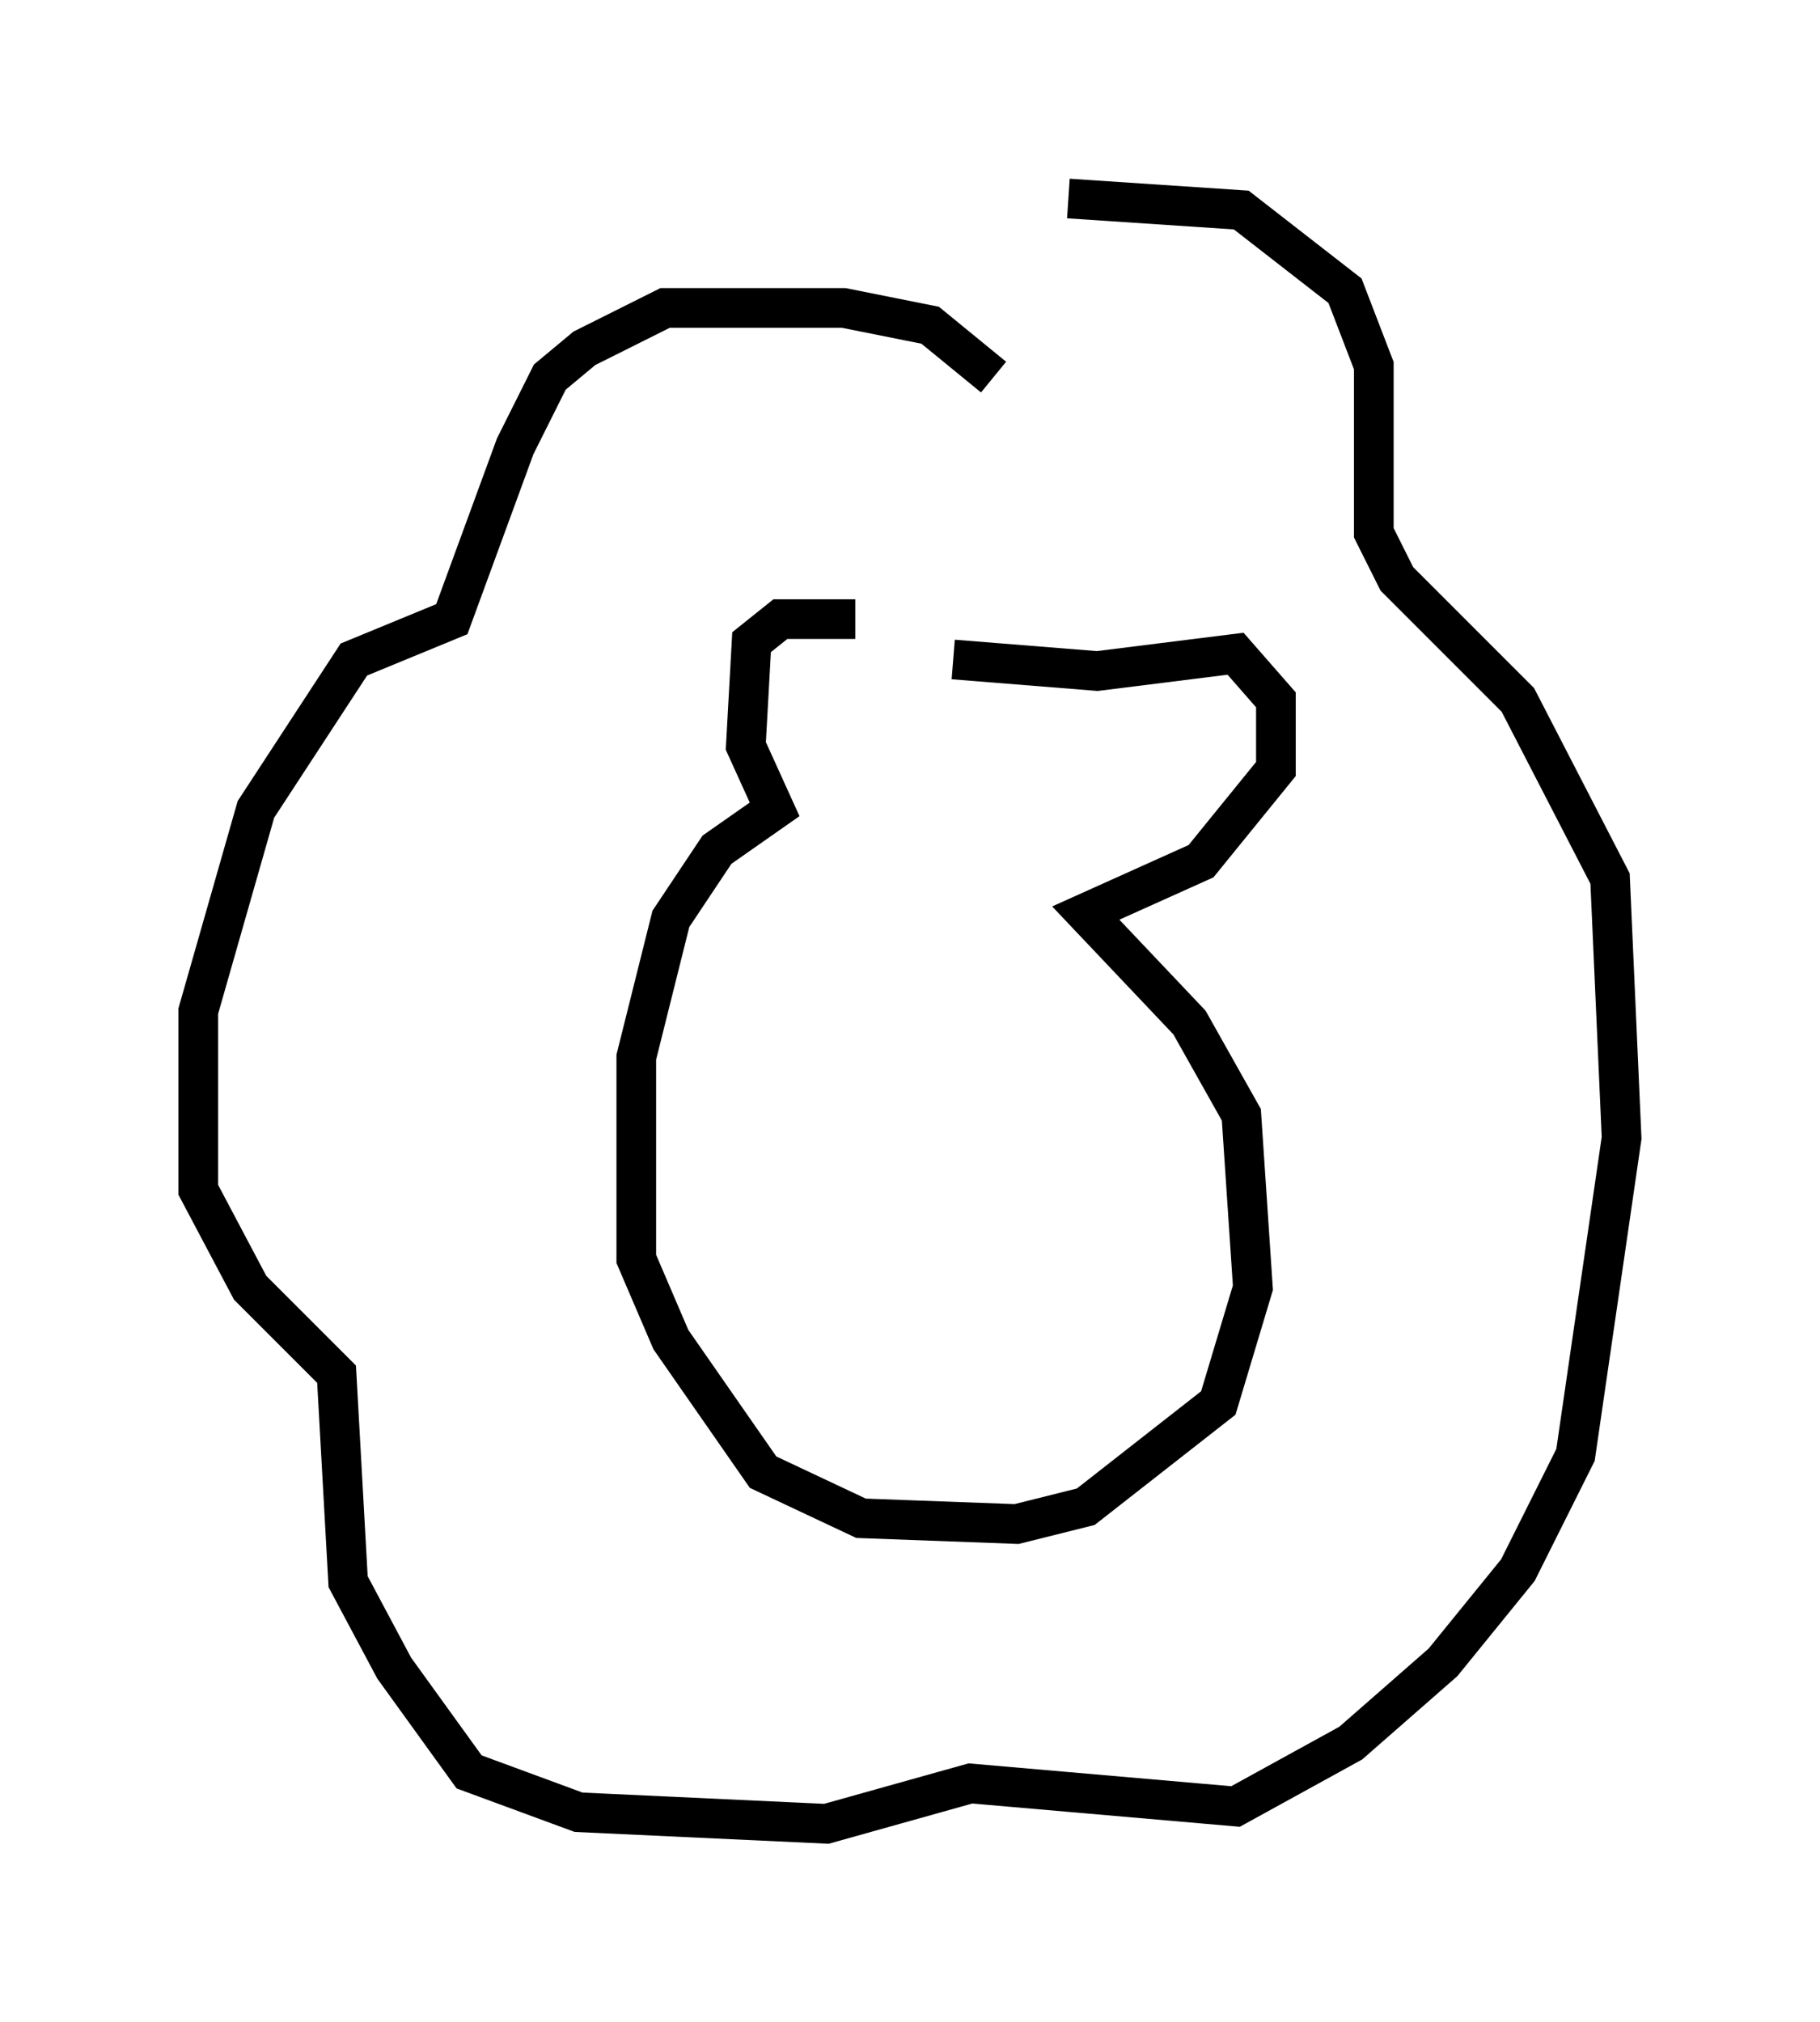 <?xml version="1.0" encoding="utf-8" ?>
<svg baseProfile="full" height="50.961" version="1.1" width="45.877" xmlns="http://www.w3.org/2000/svg" xmlns:ev="http://www.w3.org/2001/xml-events" xmlns:xlink="http://www.w3.org/1999/xlink"><defs /><rect fill="white" height="50.961" width="45.877" x="0" y="0" /><path d="M24.028, 16.911 m-2.469, -1.307 l-1.888, 0.0 -0.726, 0.581 l-0.145, 2.615 0.726, 1.598 l-1.453, 1.017 -1.162, 1.743 l-0.872, 3.486 0.0, 5.084 l0.872, 2.034 2.324, 3.341 l2.469, 1.162 3.922, 0.145 l1.743, -0.436 3.341, -2.615 l0.872, -2.905 -0.291, -4.358 l-1.307, -2.324 -2.615, -2.76 l2.905, -1.307 1.888, -2.324 l0.0, -1.743 -1.017, -1.162 l-3.486, 0.436 -3.631, -0.291 m1.017, -7.117 l-1.598, -1.307 -2.179, -0.436 l-4.503, 0.0 -2.034, 1.017 l-0.872, 0.726 -0.872, 1.743 l-1.598, 4.358 -2.469, 1.017 l-2.469, 3.777 -1.453, 5.084 l0.0, 4.503 1.307, 2.469 l2.179, 2.179 0.291, 5.229 l1.162, 2.179 1.888, 2.615 l2.76, 1.017 6.246, 0.291 l3.631, -1.017 6.682, 0.581 l2.905, -1.598 2.324, -2.034 l1.888, -2.324 1.453, -2.905 l1.162, -7.989 -0.291, -6.536 l-2.324, -4.503 -3.05, -3.05 l-0.581, -1.162 0.0, -4.212 l-0.726, -1.888 -2.615, -2.034 l-4.358, -0.291 m-8.425, 22.078 l0.0, 0.0 m8.86, -1.743 l0.0, 0.0 " fill="none" stroke="black" stroke-width="1" /></svg>